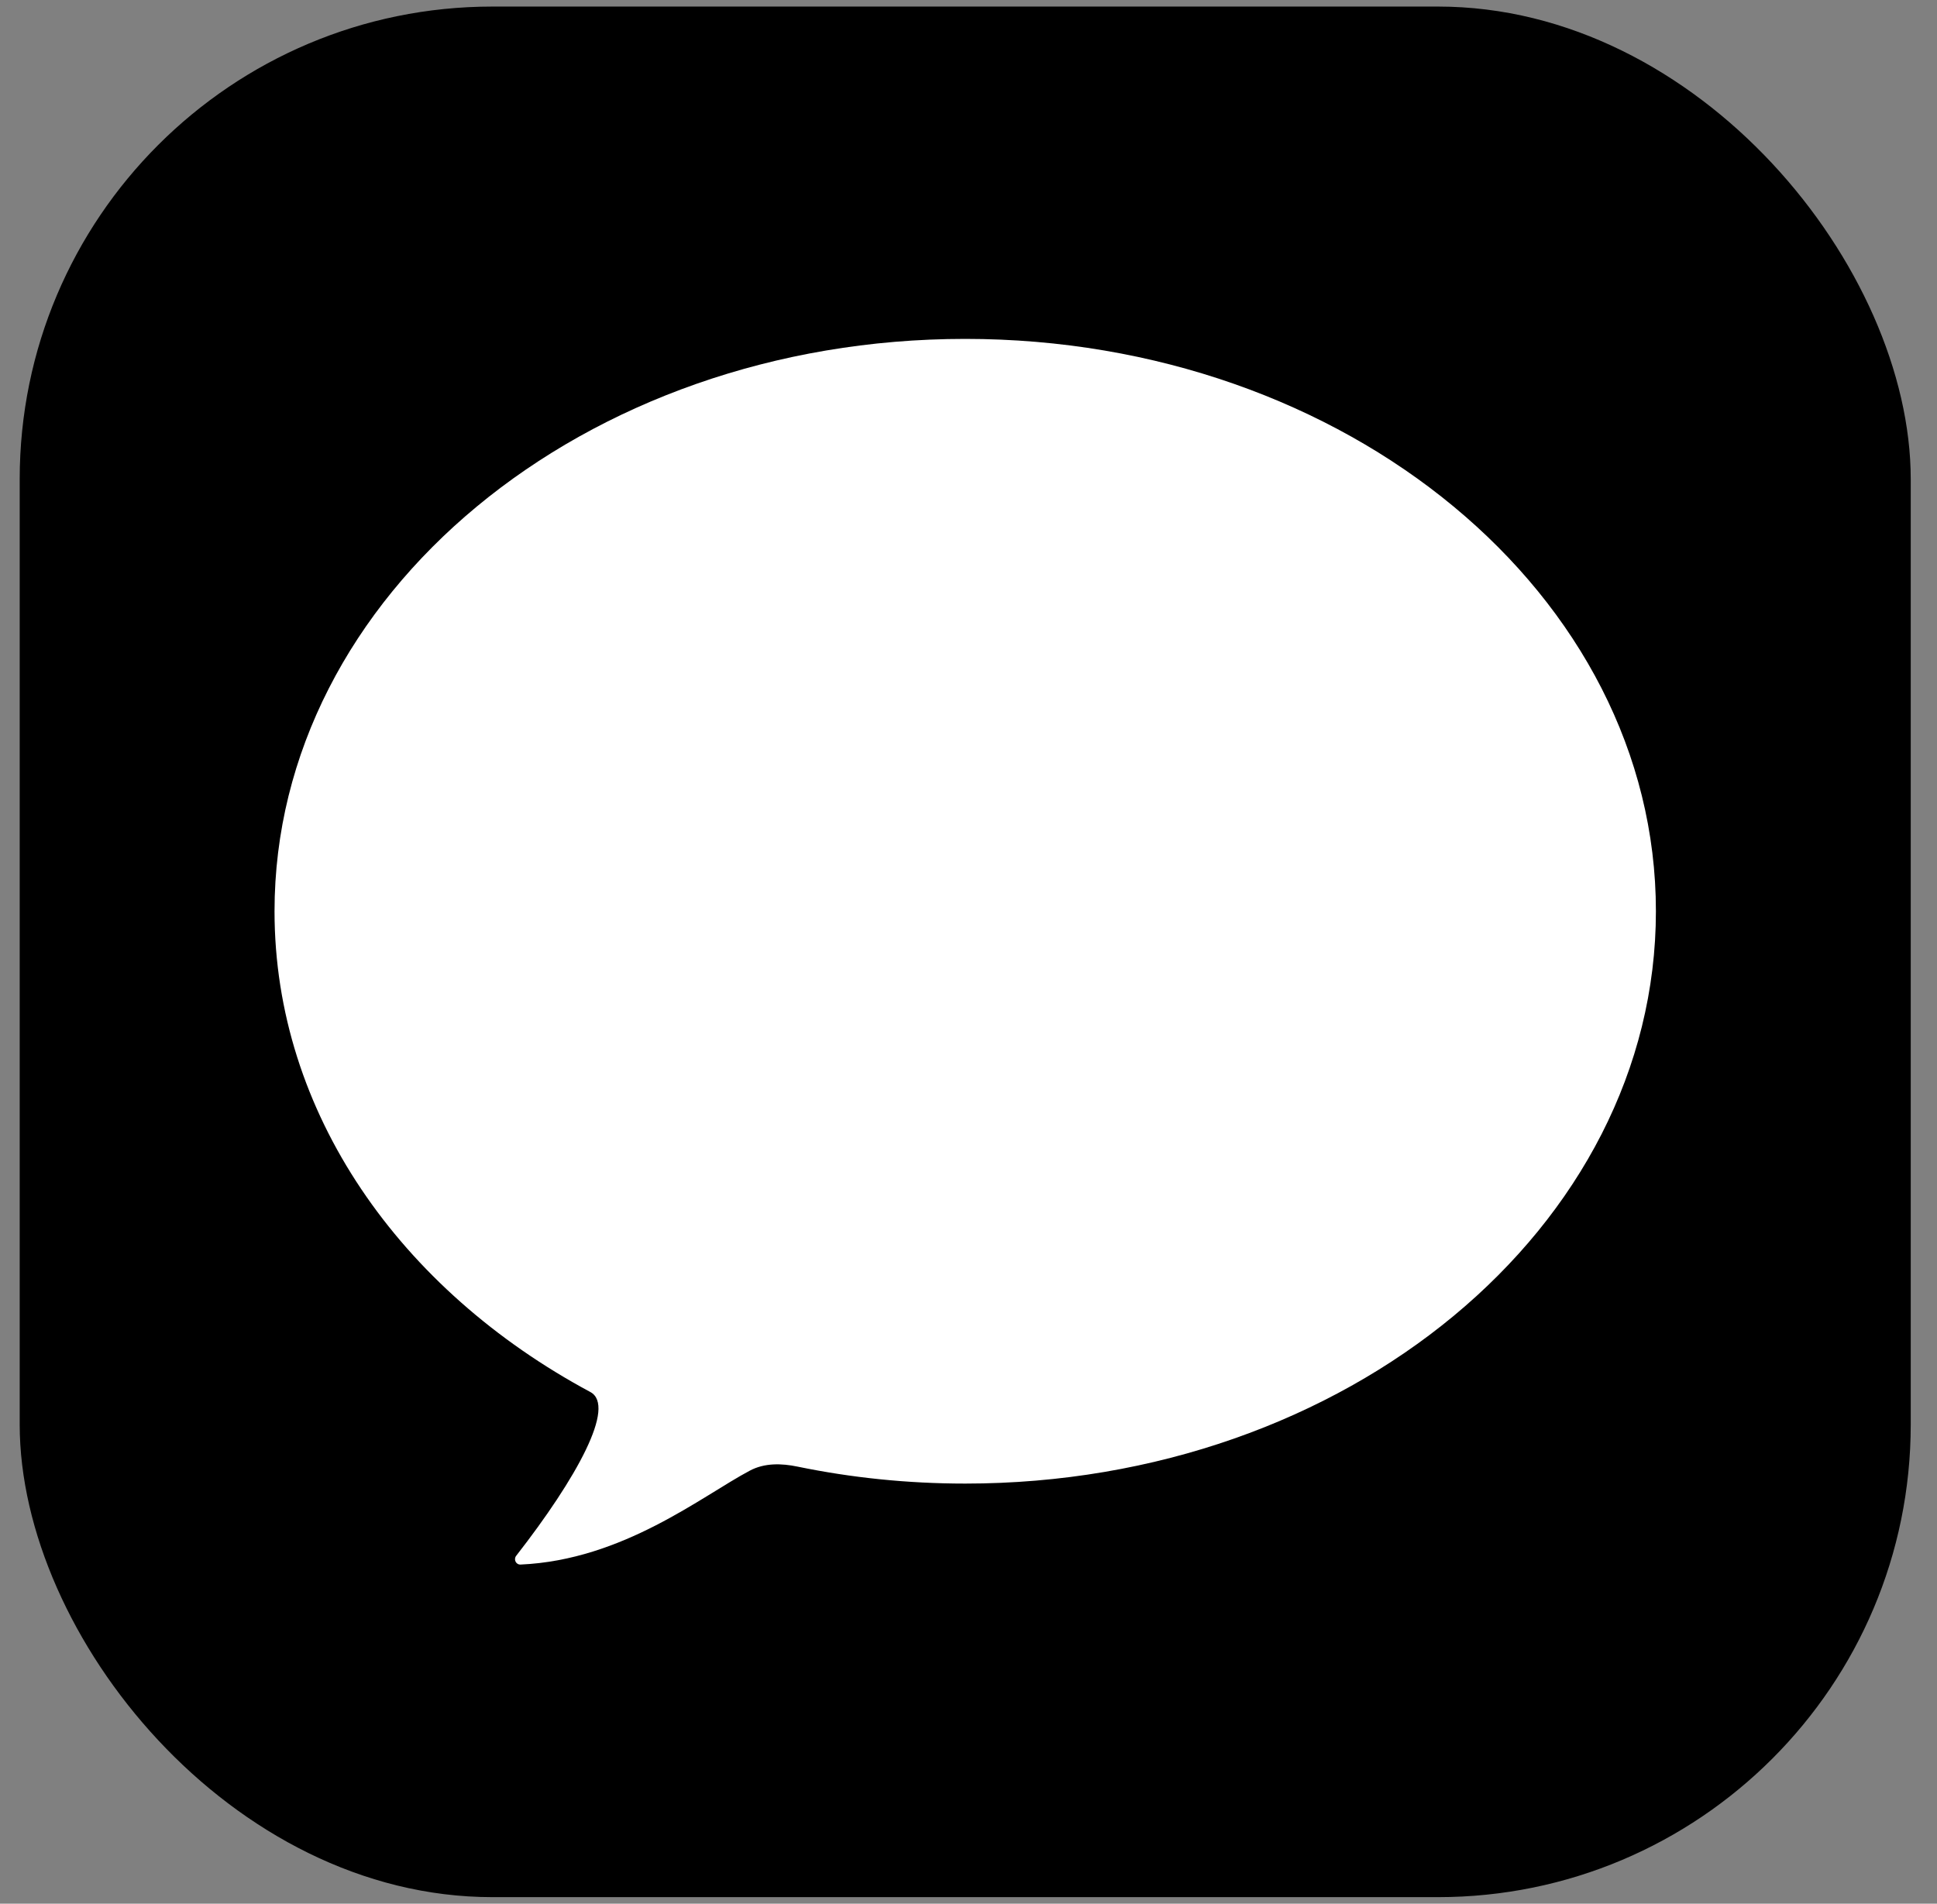 <svg width="59" height="58" viewBox="0 0 59 58" fill="none" xmlns="http://www.w3.org/2000/svg">
<rect x="0" y="0" width="59" height="58" fill="#808080" stroke="none"/>
<g clip-path="url(#clip0_3349_4852)">
<rect x="0.6" y="0.2" width="57.6" height="57.6" fill="url(#paint0_linear_3349_4852)" style=""/>
<path d="M50.438 27.762C50.438 37.393 41.019 45.2 29.4 45.2C27.64 45.2 25.931 45.021 24.297 44.684C23.804 44.581 23.289 44.568 22.843 44.804C21.384 45.575 18.983 47.529 15.856 47.667C15.715 47.673 15.636 47.511 15.723 47.4C17.571 45.028 18.775 42.836 17.981 42.41C12.193 39.304 8.362 33.904 8.362 27.762C8.362 18.132 17.781 10.325 29.4 10.325C41.019 10.325 50.438 18.132 50.438 27.762Z" fill="white" style="fill:white;fill-opacity:1;"/>
</g>
<defs>
<linearGradient id="paint0_linear_3349_4852" x1="29.4" y1="0.2" x2="29.4" y2="57.8" gradientUnits="userSpaceOnUse">
<stop stop-color="#5CF777" style="stop-color:#5CF777;stop-color:color(display-p3 0.361 0.969 0.467);stop-opacity:1;"/>
<stop offset="1" stop-color="#0EBC29" style="stop-color:#0EBC29;stop-color:color(display-p3 0.055 0.737 0.161);stop-opacity:1;"/>
</linearGradient>
<clipPath id="clip0_3349_4852">
<rect x="0.6" y="0.2" width="57.6" height="57.6" rx="14.4" fill="white" style="fill:white;fill-opacity:1;"/>
</clipPath>
</defs>
</svg>
